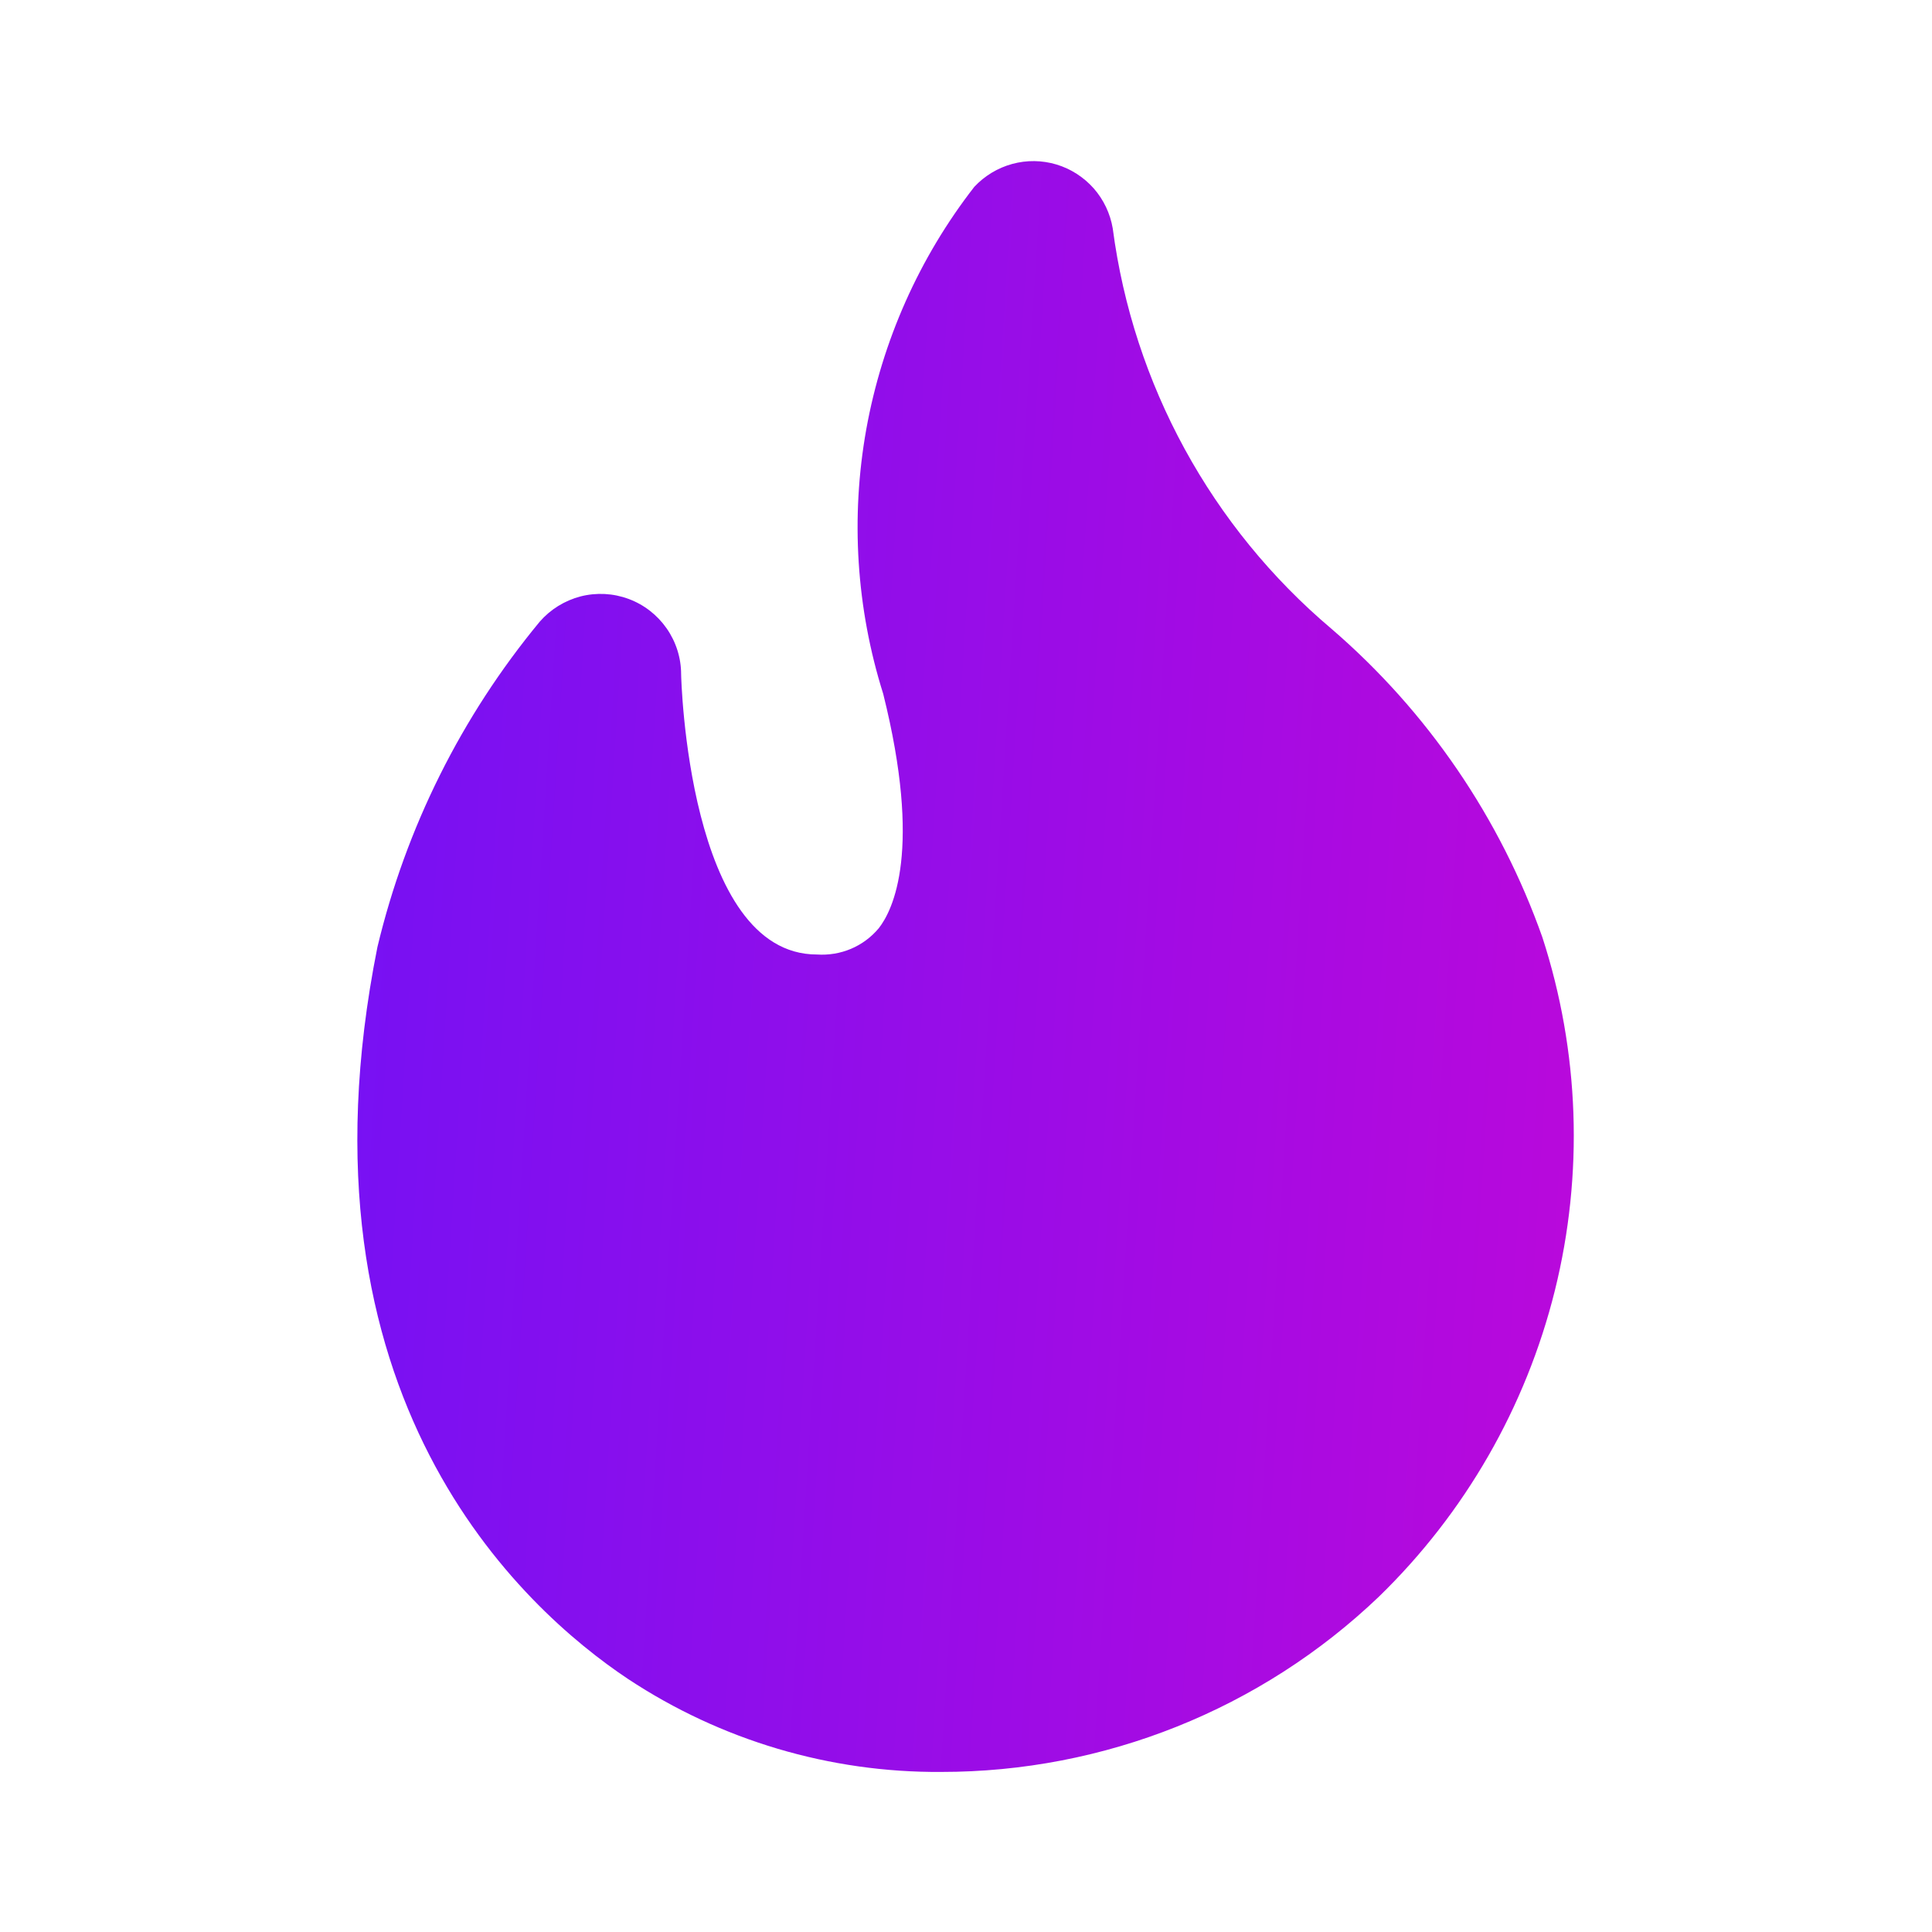 <svg width="20" height="20" viewBox="0 0 20 20" fill="none" xmlns="http://www.w3.org/2000/svg">
<path d="M15.967 9.704C15.53 8.468 14.778 7.366 13.784 6.51C12.539 5.458 11.731 3.98 11.519 2.364C11.493 2.211 11.425 2.067 11.322 1.95C11.219 1.834 11.086 1.748 10.937 1.703C10.787 1.658 10.629 1.656 10.479 1.697C10.328 1.738 10.193 1.82 10.086 1.934C9.516 2.667 9.133 3.528 8.968 4.442C8.804 5.357 8.864 6.297 9.143 7.183C9.547 8.802 9.246 9.419 9.097 9.609C9.019 9.702 8.921 9.775 8.81 9.822C8.699 9.869 8.578 9.889 8.457 9.881C7.121 9.881 7.051 7.009 7.051 6.98C7.051 6.81 6.998 6.644 6.901 6.505C6.804 6.366 6.667 6.259 6.507 6.2C6.348 6.141 6.175 6.132 6.01 6.174C5.846 6.217 5.698 6.308 5.587 6.436C4.777 7.415 4.202 8.568 3.907 9.804C2.976 14.46 5.411 16.654 6.502 17.381C7.463 18.016 8.591 18.351 9.743 18.343C11.43 18.344 13.053 17.695 14.273 16.53C15.165 15.664 15.796 14.566 16.096 13.359C16.395 12.153 16.351 10.887 15.967 9.704Z" fill="url(#paint0_linear_296_16250)"/>
<defs>
<linearGradient id="paint0_linear_296_16250" x1="3.699" y1="1.668" x2="17.823" y2="2.56" gradientUnits="userSpaceOnUse">
<stop stop-color="#7511F4"/>
<stop offset="1" stop-color="#BD08DA"/>
</linearGradient>
</defs>
</svg>
